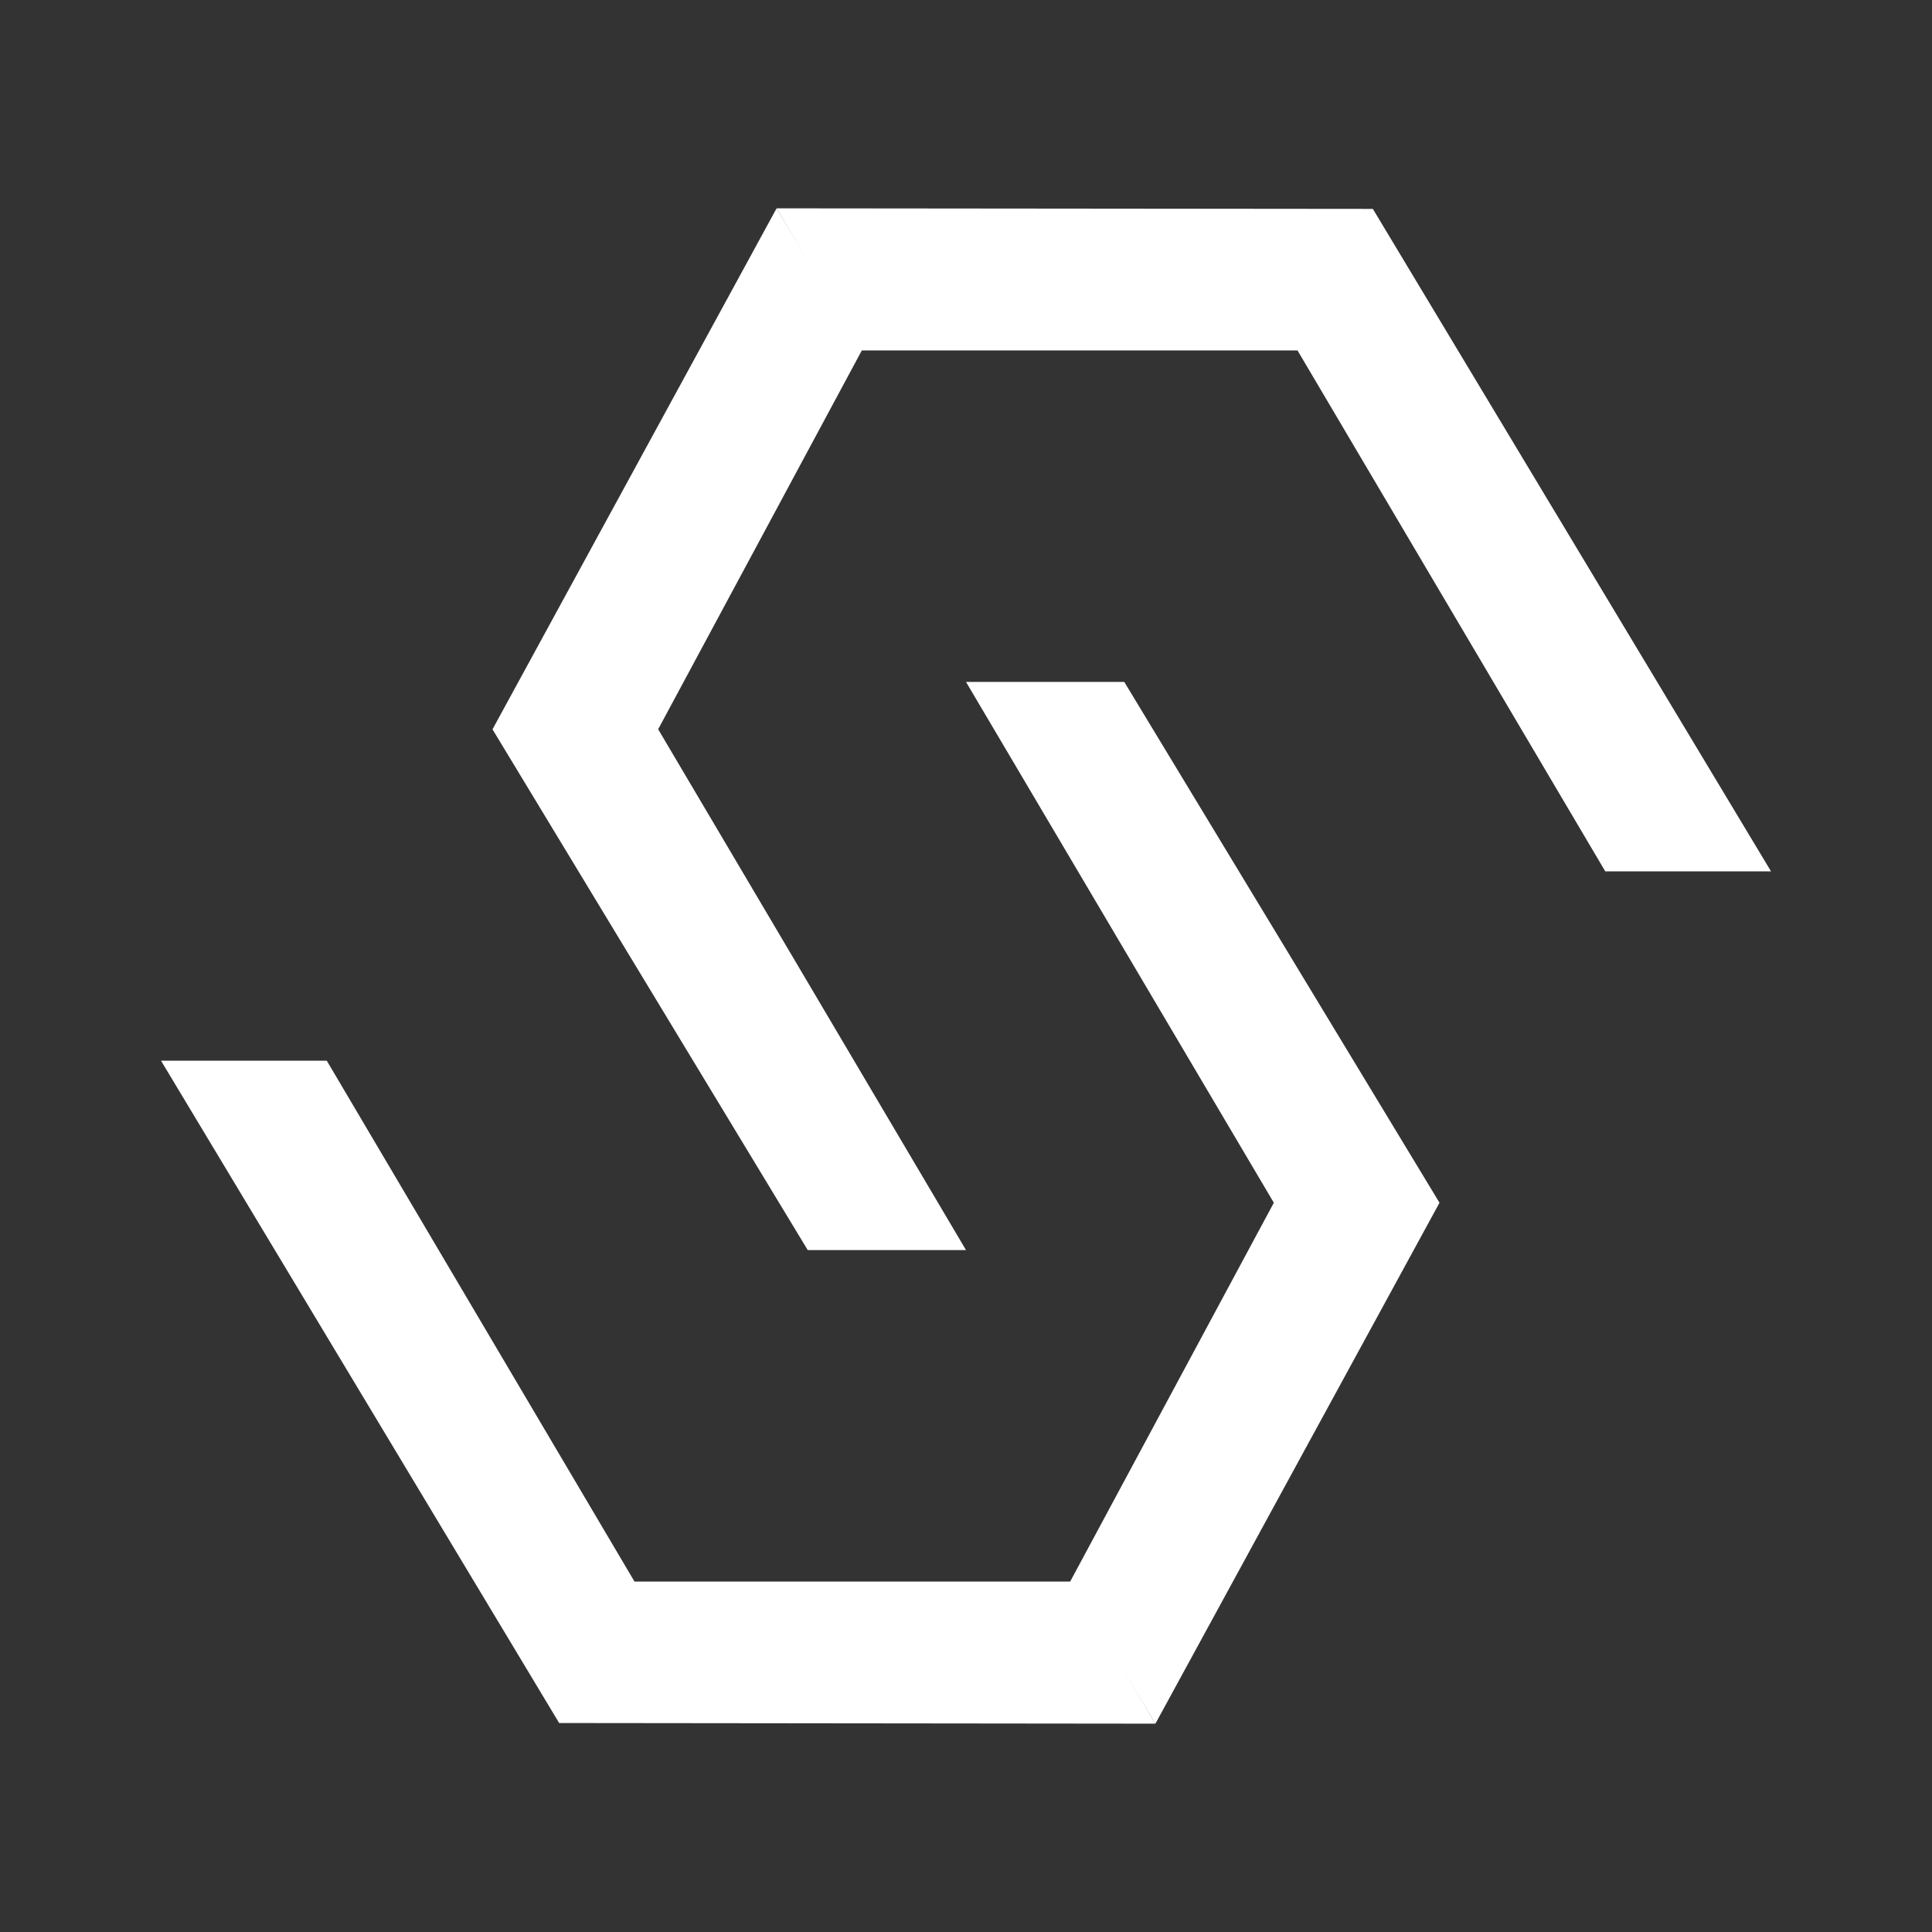 <svg xmlns="http://www.w3.org/2000/svg" width="24" height="24" fill="none" viewBox="0 0 24 24">
    <rect x="0" y="0" width="24" height="24" fill="#333333" stroke="none"/>
    <path fill="#fff" d="m14.353 21.412-1.059-1.765 2.53-4.706L12 8.471h1.966l3.916 6.47z"/>
    <path fill="#fff" d="M4.059 13.176H2l4.946 8.228 7.407.008-1.041-1.765h-5.43zM9.647 2.588l1.059 1.765-2.53 4.706L12 15.529h-1.966L6.118 9.06z"/>
    <path fill="#fff" d="M19.941 10.824H22l-4.946-8.229-7.407-.007 1.041 1.765h5.43z"/>
</svg>
